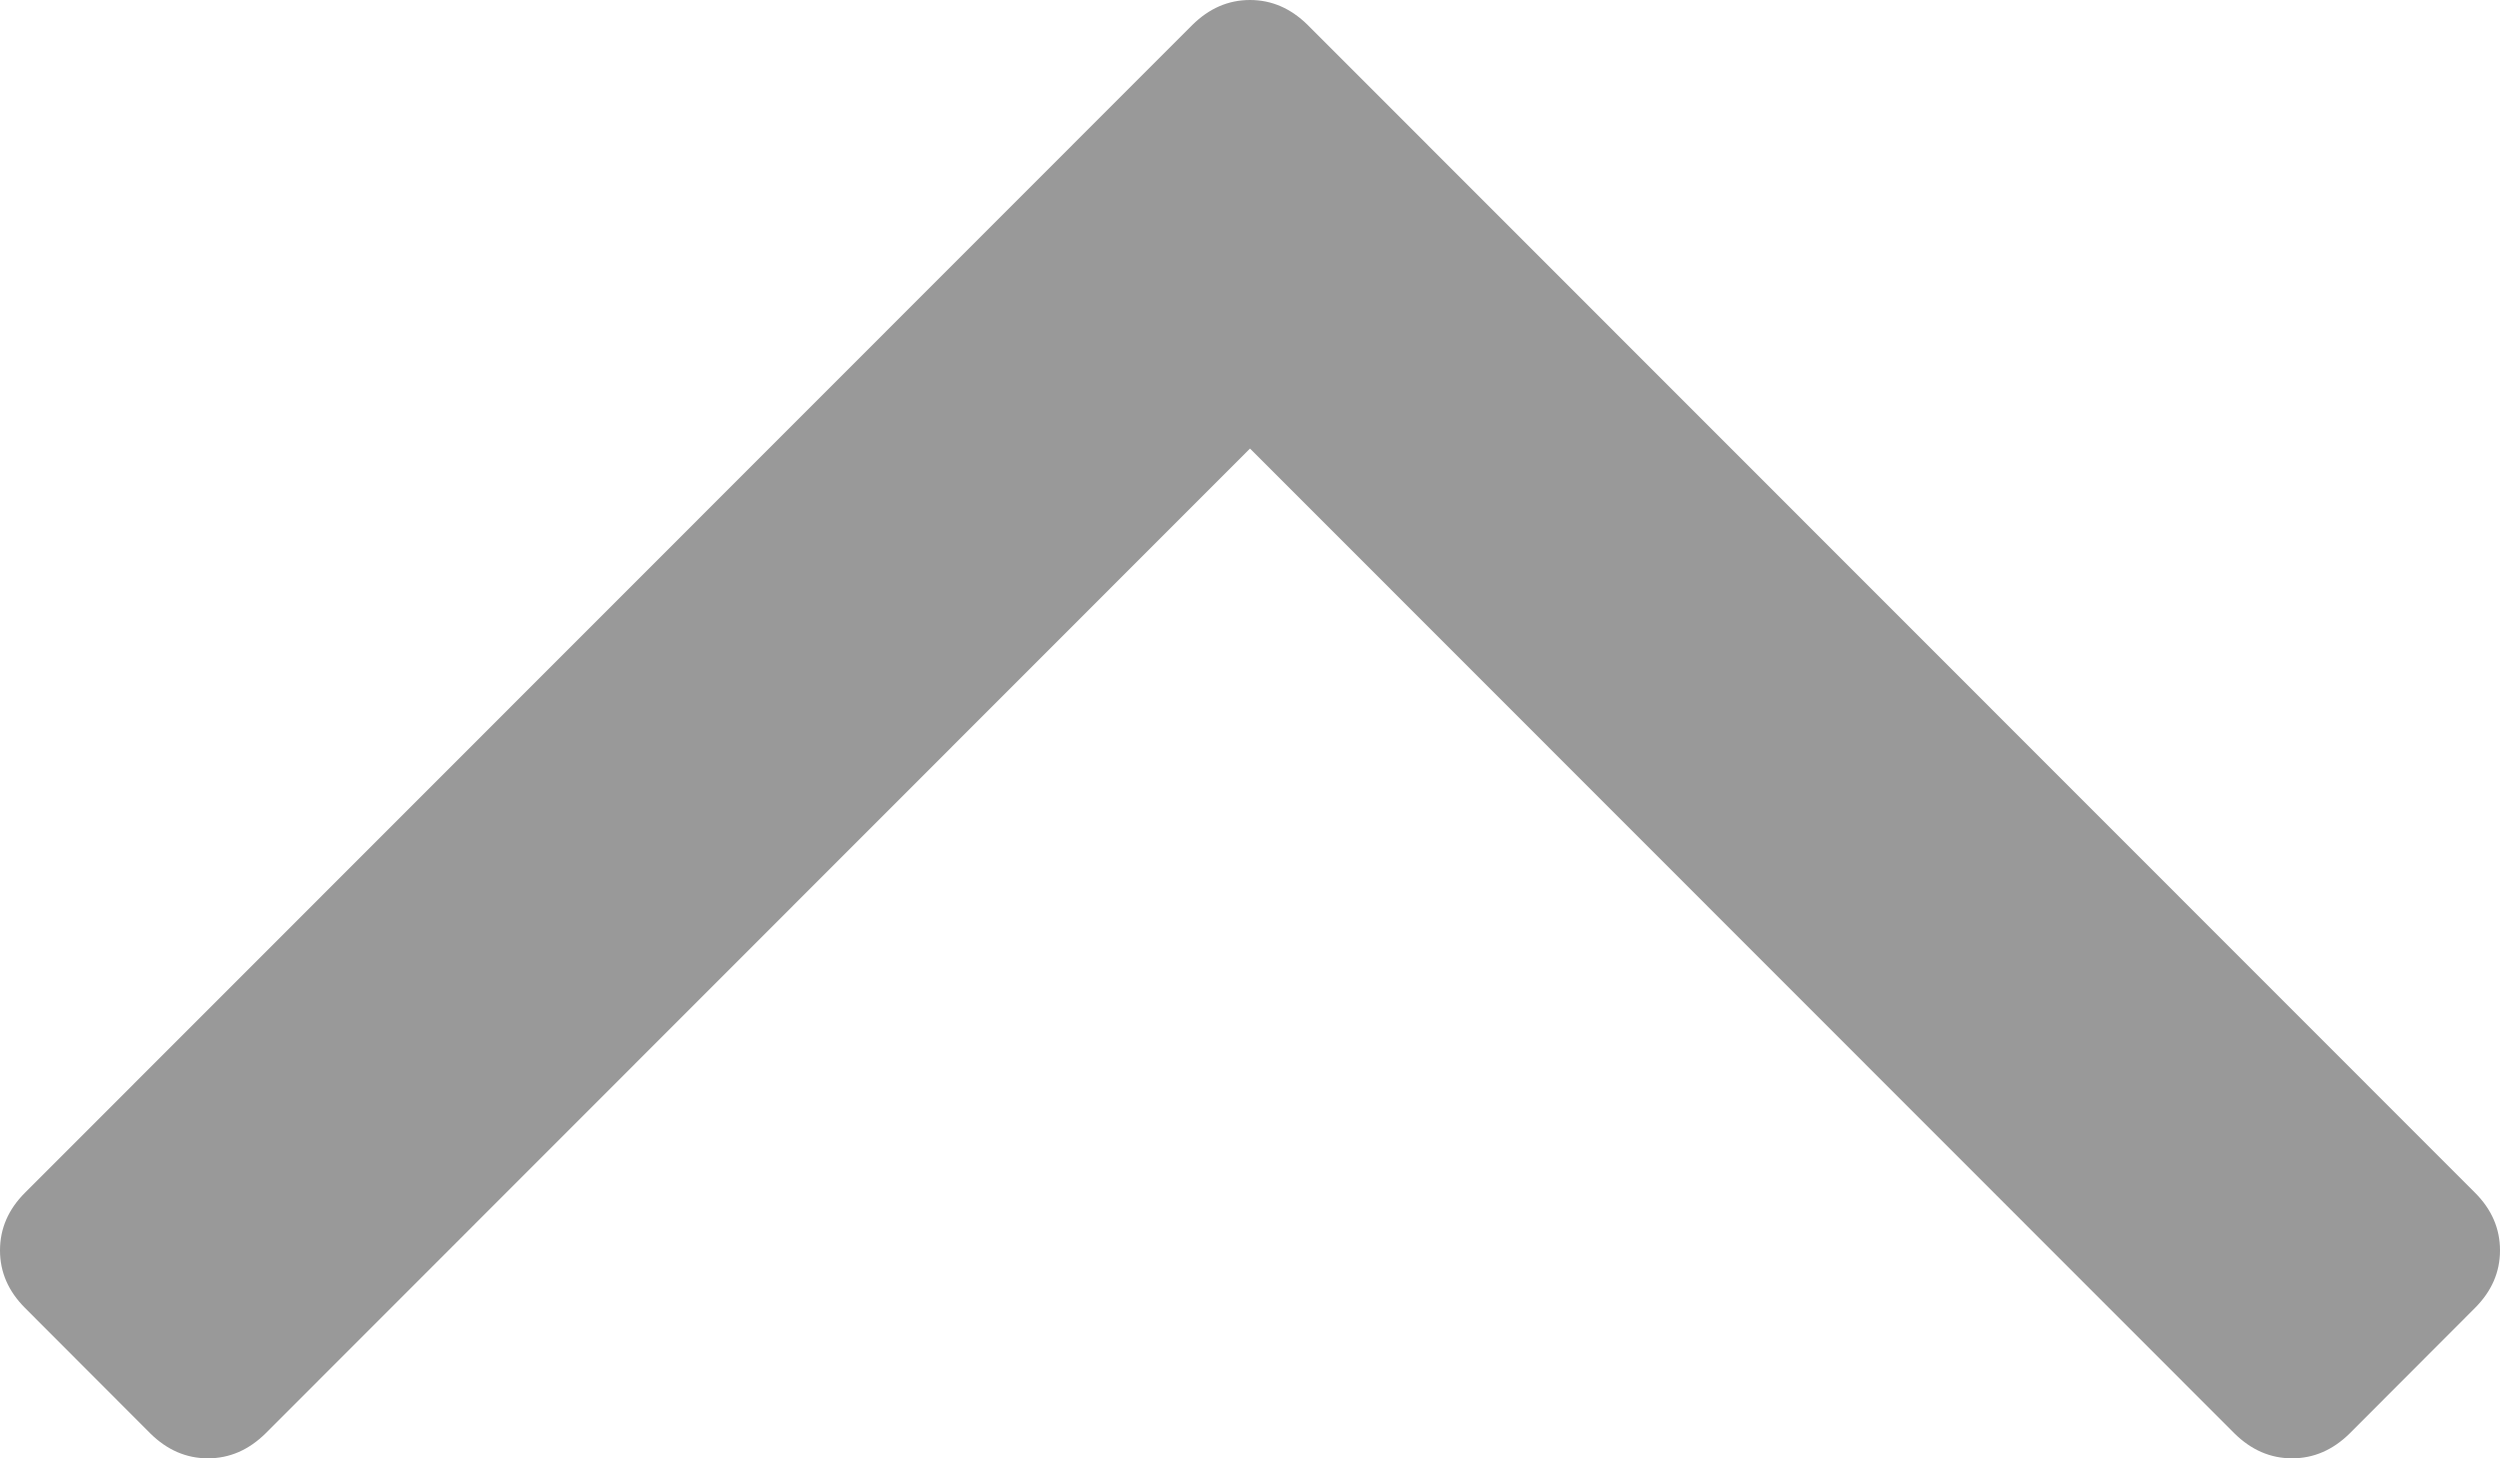 ﻿<?xml version="1.0" encoding="utf-8"?>
<svg version="1.1" xmlns:xlink="http://www.w3.org/1999/xlink" width="12px" height="7px" xmlns="http://www.w3.org/2000/svg">
  <g transform="matrix(1 0 0 1 -192 -129 )">
    <path d="M 11.88 5.725  C 11.96 5.805  12 5.897  12 6.002  C 12 6.106  11.96 6.198  11.88 6.278  L 11.279 6.88  C 11.198 6.96  11.106 7  11.002 7  C 10.898 7  10.806 6.96  10.725 6.88  L 6 2.153  L 1.275 6.88  C 1.194 6.96  1.102 7  0.998 7  C 0.894 7  0.802 6.96  0.721 6.88  L 0.12 6.278  C 0.04 6.198  0 6.106  0 6.002  C 0 5.897  0.04 5.805  0.12 5.725  L 5.723 0.12  C 5.804 0.04  5.896 0  6 0  C 6.104 0  6.196 0.04  6.277 0.12  L 11.88 5.725  Z " fill-rule="nonzero" fill="#999999" stroke="none" transform="matrix(1 0 0 1 192 129 )" />
  </g>
</svg>